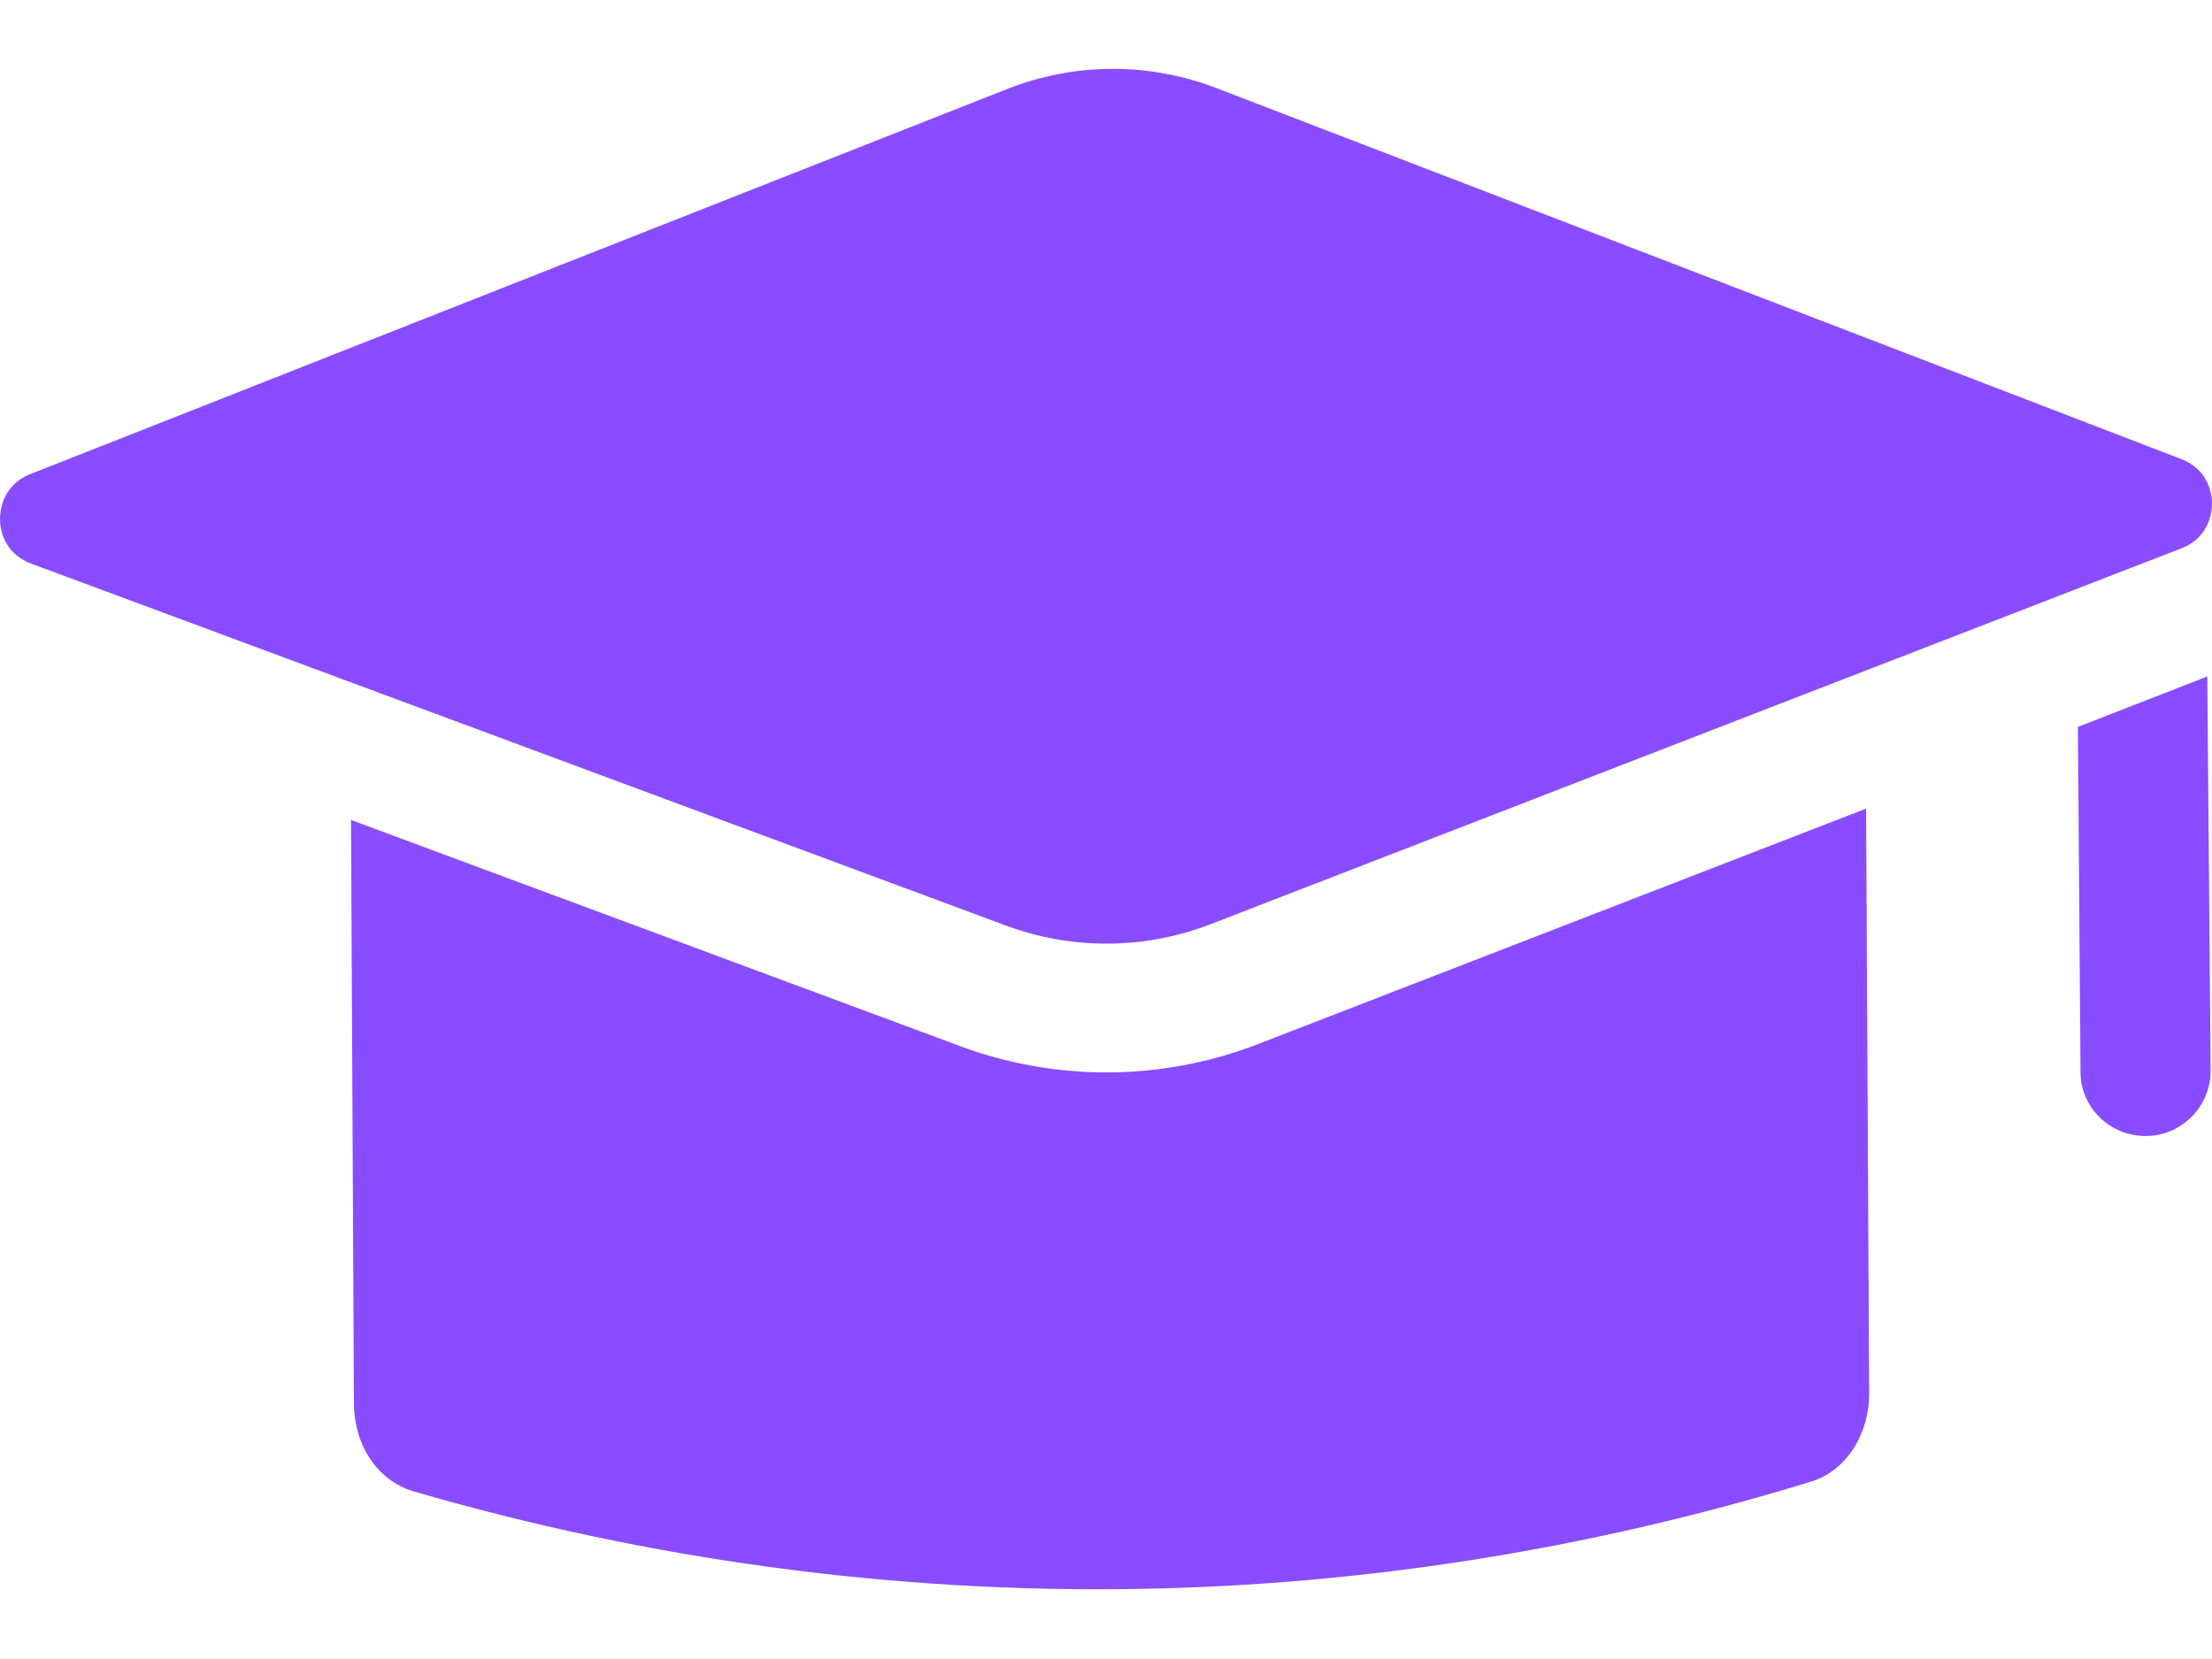 <svg width="16" height="12" viewBox="0 0 16 12" fill="none" xmlns="http://www.w3.org/2000/svg">
<path d="M8.002 7.757C7.645 7.757 7.286 7.694 6.945 7.567L2.539 5.931L2.56 10.15C2.562 10.456 2.73 10.707 2.986 10.786C4.698 11.284 6.47 11.524 8.245 11.493C9.886 11.464 11.521 11.202 13.103 10.716C13.35 10.64 13.522 10.377 13.52 10.076L13.498 5.849L9.1 7.552C8.747 7.689 8.375 7.757 8.002 7.757Z" fill="#894CFF"/>
<path d="M0.226 4.077L7.274 6.694C7.754 6.873 8.282 6.869 8.759 6.684L15.777 3.967C15.984 3.887 16 3.699 16 3.643C16 3.587 15.983 3.399 15.776 3.32L8.801 0.638C8.559 0.545 8.305 0.498 8.051 0.498C7.79 0.498 7.53 0.547 7.282 0.645L0.22 3.429C0.014 3.511 -0 3.699 1.01697e-05 3.755C0 3.811 0.018 3.999 0.226 4.077Z" fill="#894CFF"/>
<path d="M15.049 7.754C15.049 8.011 15.261 8.217 15.52 8.217C15.778 8.217 15.99 8.006 15.99 7.744L15.966 4.893L15.03 5.258L15.049 7.754Z" fill="#894CFF"/>
</svg>
